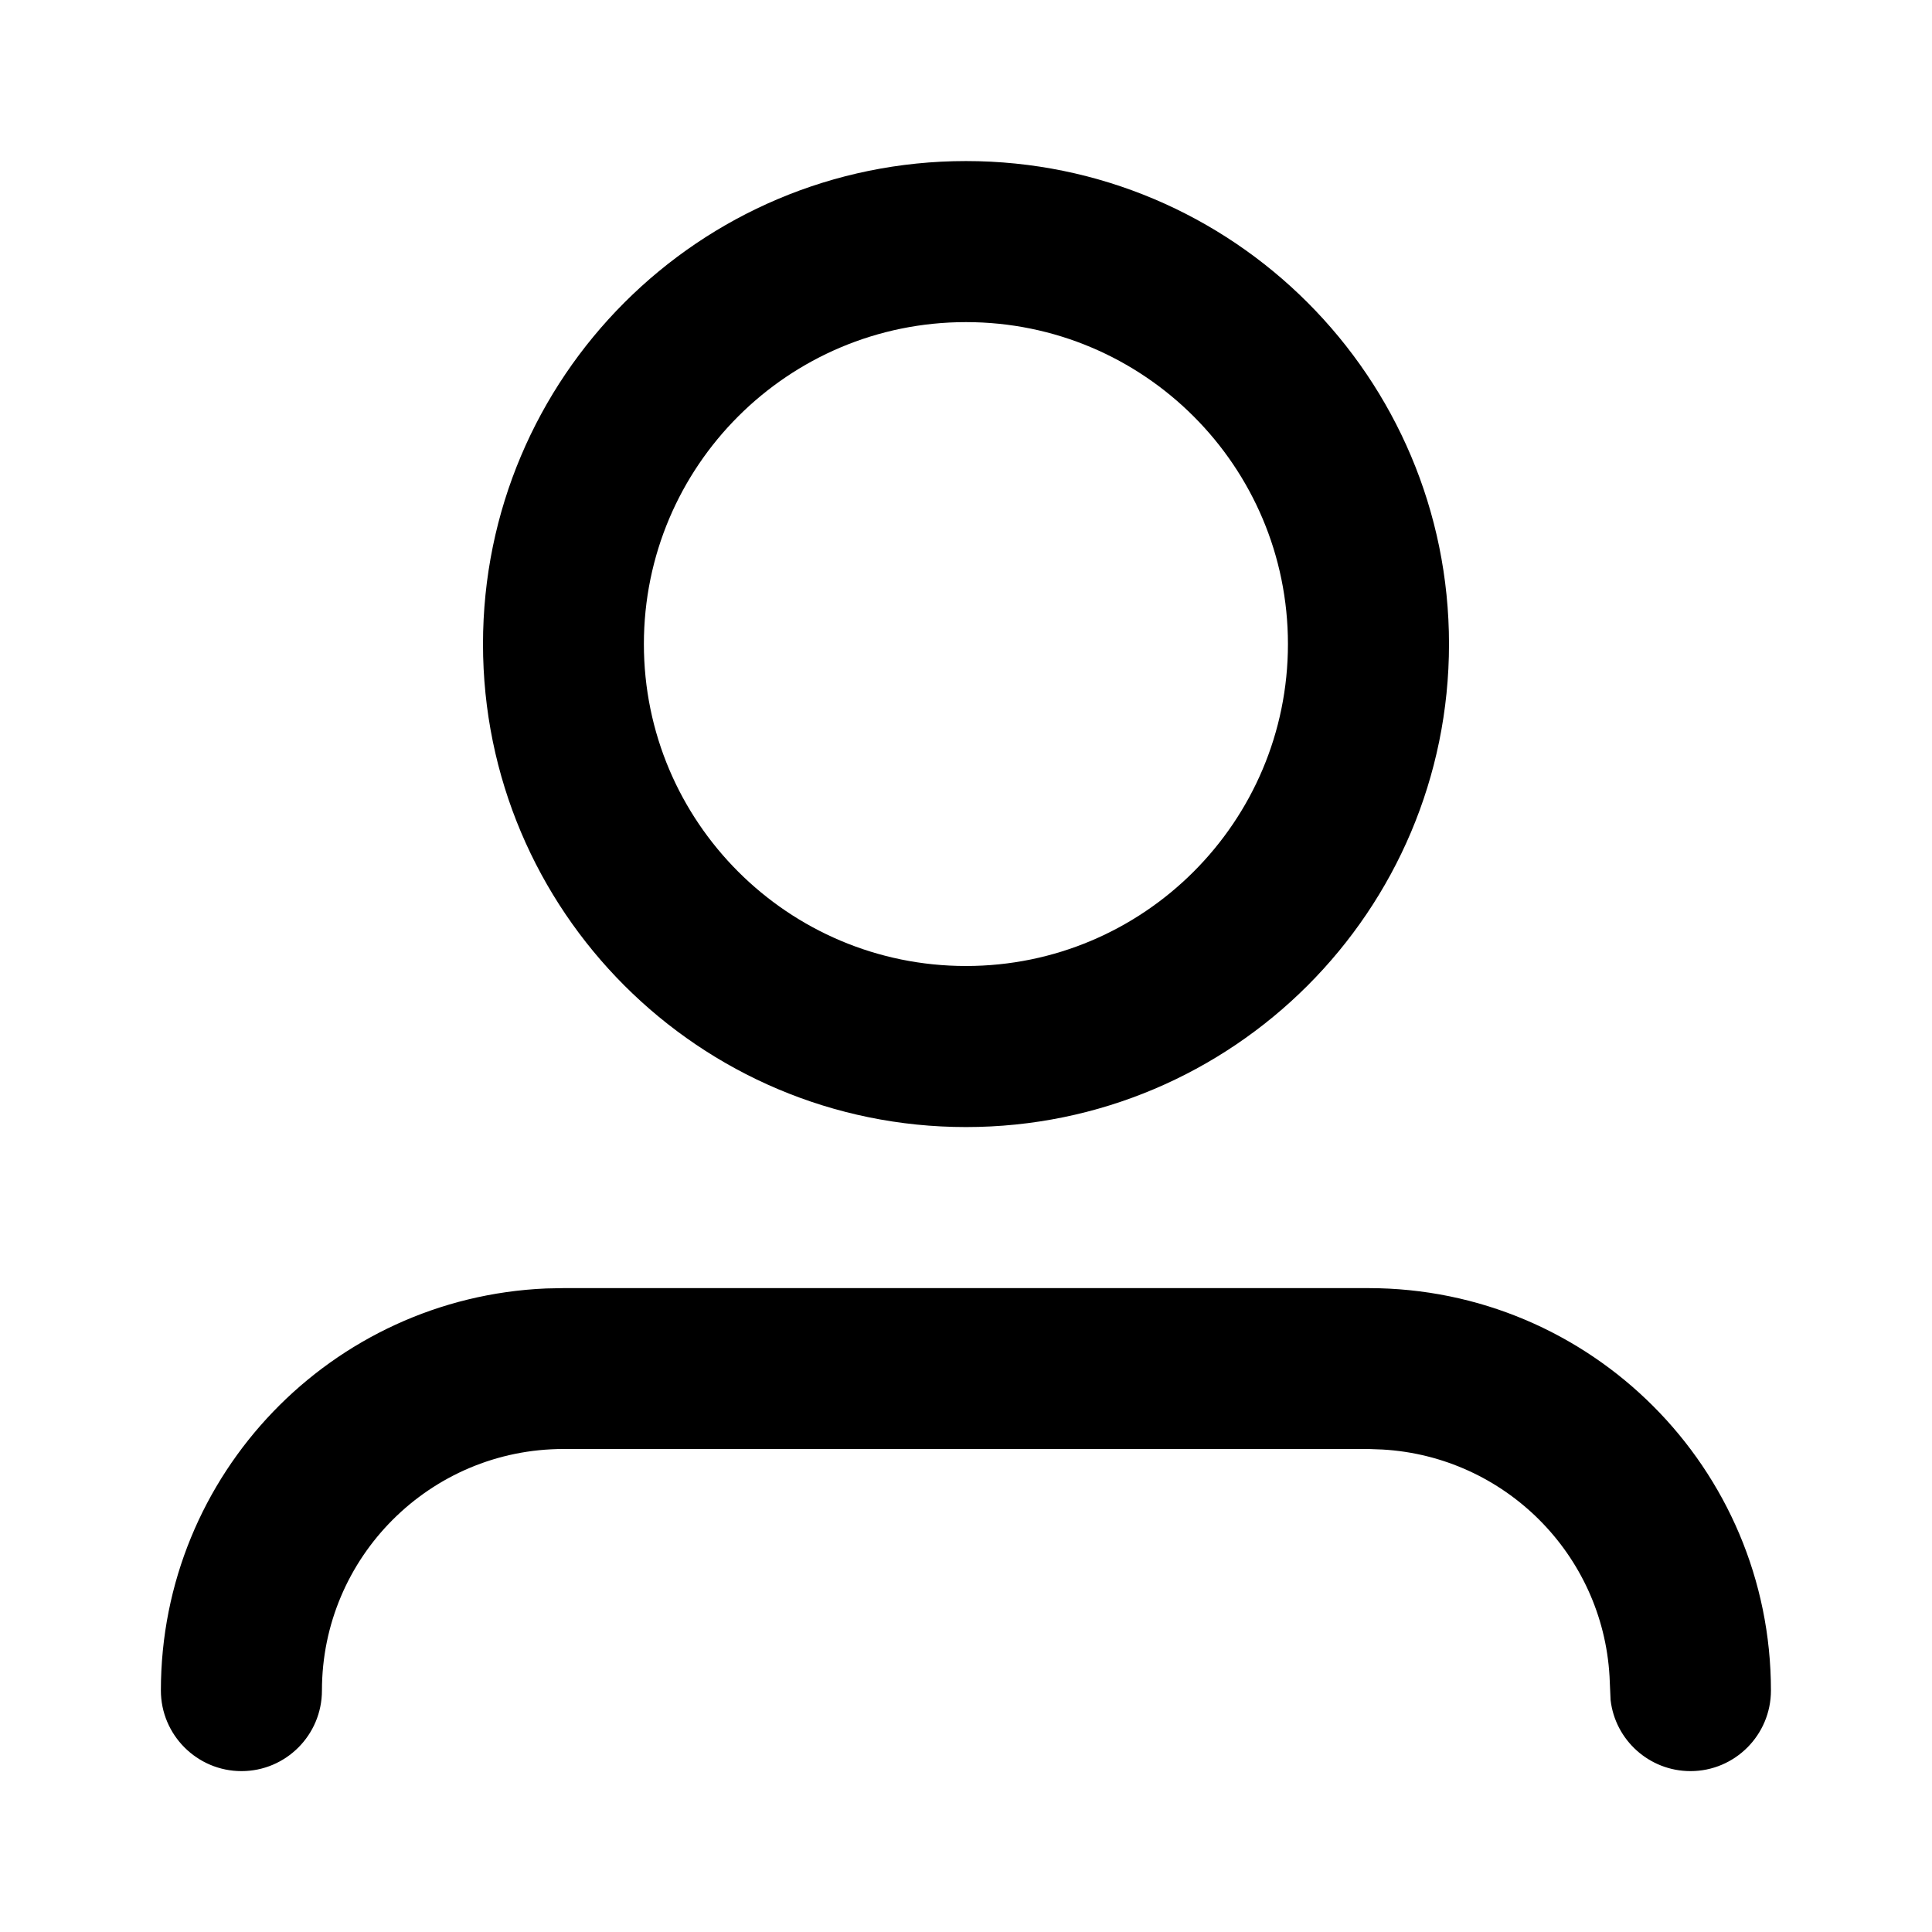 <svg width="11" height="11" viewBox="0 0 11 11" fill="none" xmlns="http://www.w3.org/2000/svg">
<path fill-rule="evenodd" clip-rule="evenodd" d="M3.208 7.334H7.791C9.057 7.334 10.083 8.36 10.083 9.625C10.083 9.878 9.878 10.084 9.625 10.084C9.39 10.084 9.196 9.907 9.17 9.679L9.164 9.544C9.124 8.849 8.567 8.293 7.872 8.253L7.791 8.25H3.208C2.449 8.25 1.833 8.866 1.833 9.625C1.833 9.878 1.628 10.084 1.375 10.084C1.122 10.084 0.916 9.878 0.916 9.625C0.916 8.393 1.889 7.388 3.109 7.336L3.208 7.334H7.791H3.208ZM5.5 0.917C7.019 0.917 8.25 2.148 8.25 3.667C8.25 5.186 7.019 6.417 5.5 6.417C3.981 6.417 2.75 5.186 2.75 3.667C2.75 2.148 3.981 0.917 5.5 0.917ZM5.5 1.834C4.487 1.834 3.666 2.654 3.666 3.667C3.666 4.679 4.487 5.5 5.5 5.5C6.512 5.5 7.333 4.679 7.333 3.667C7.333 2.654 6.512 1.834 5.5 1.834Z" fill="black"/>
</svg>
